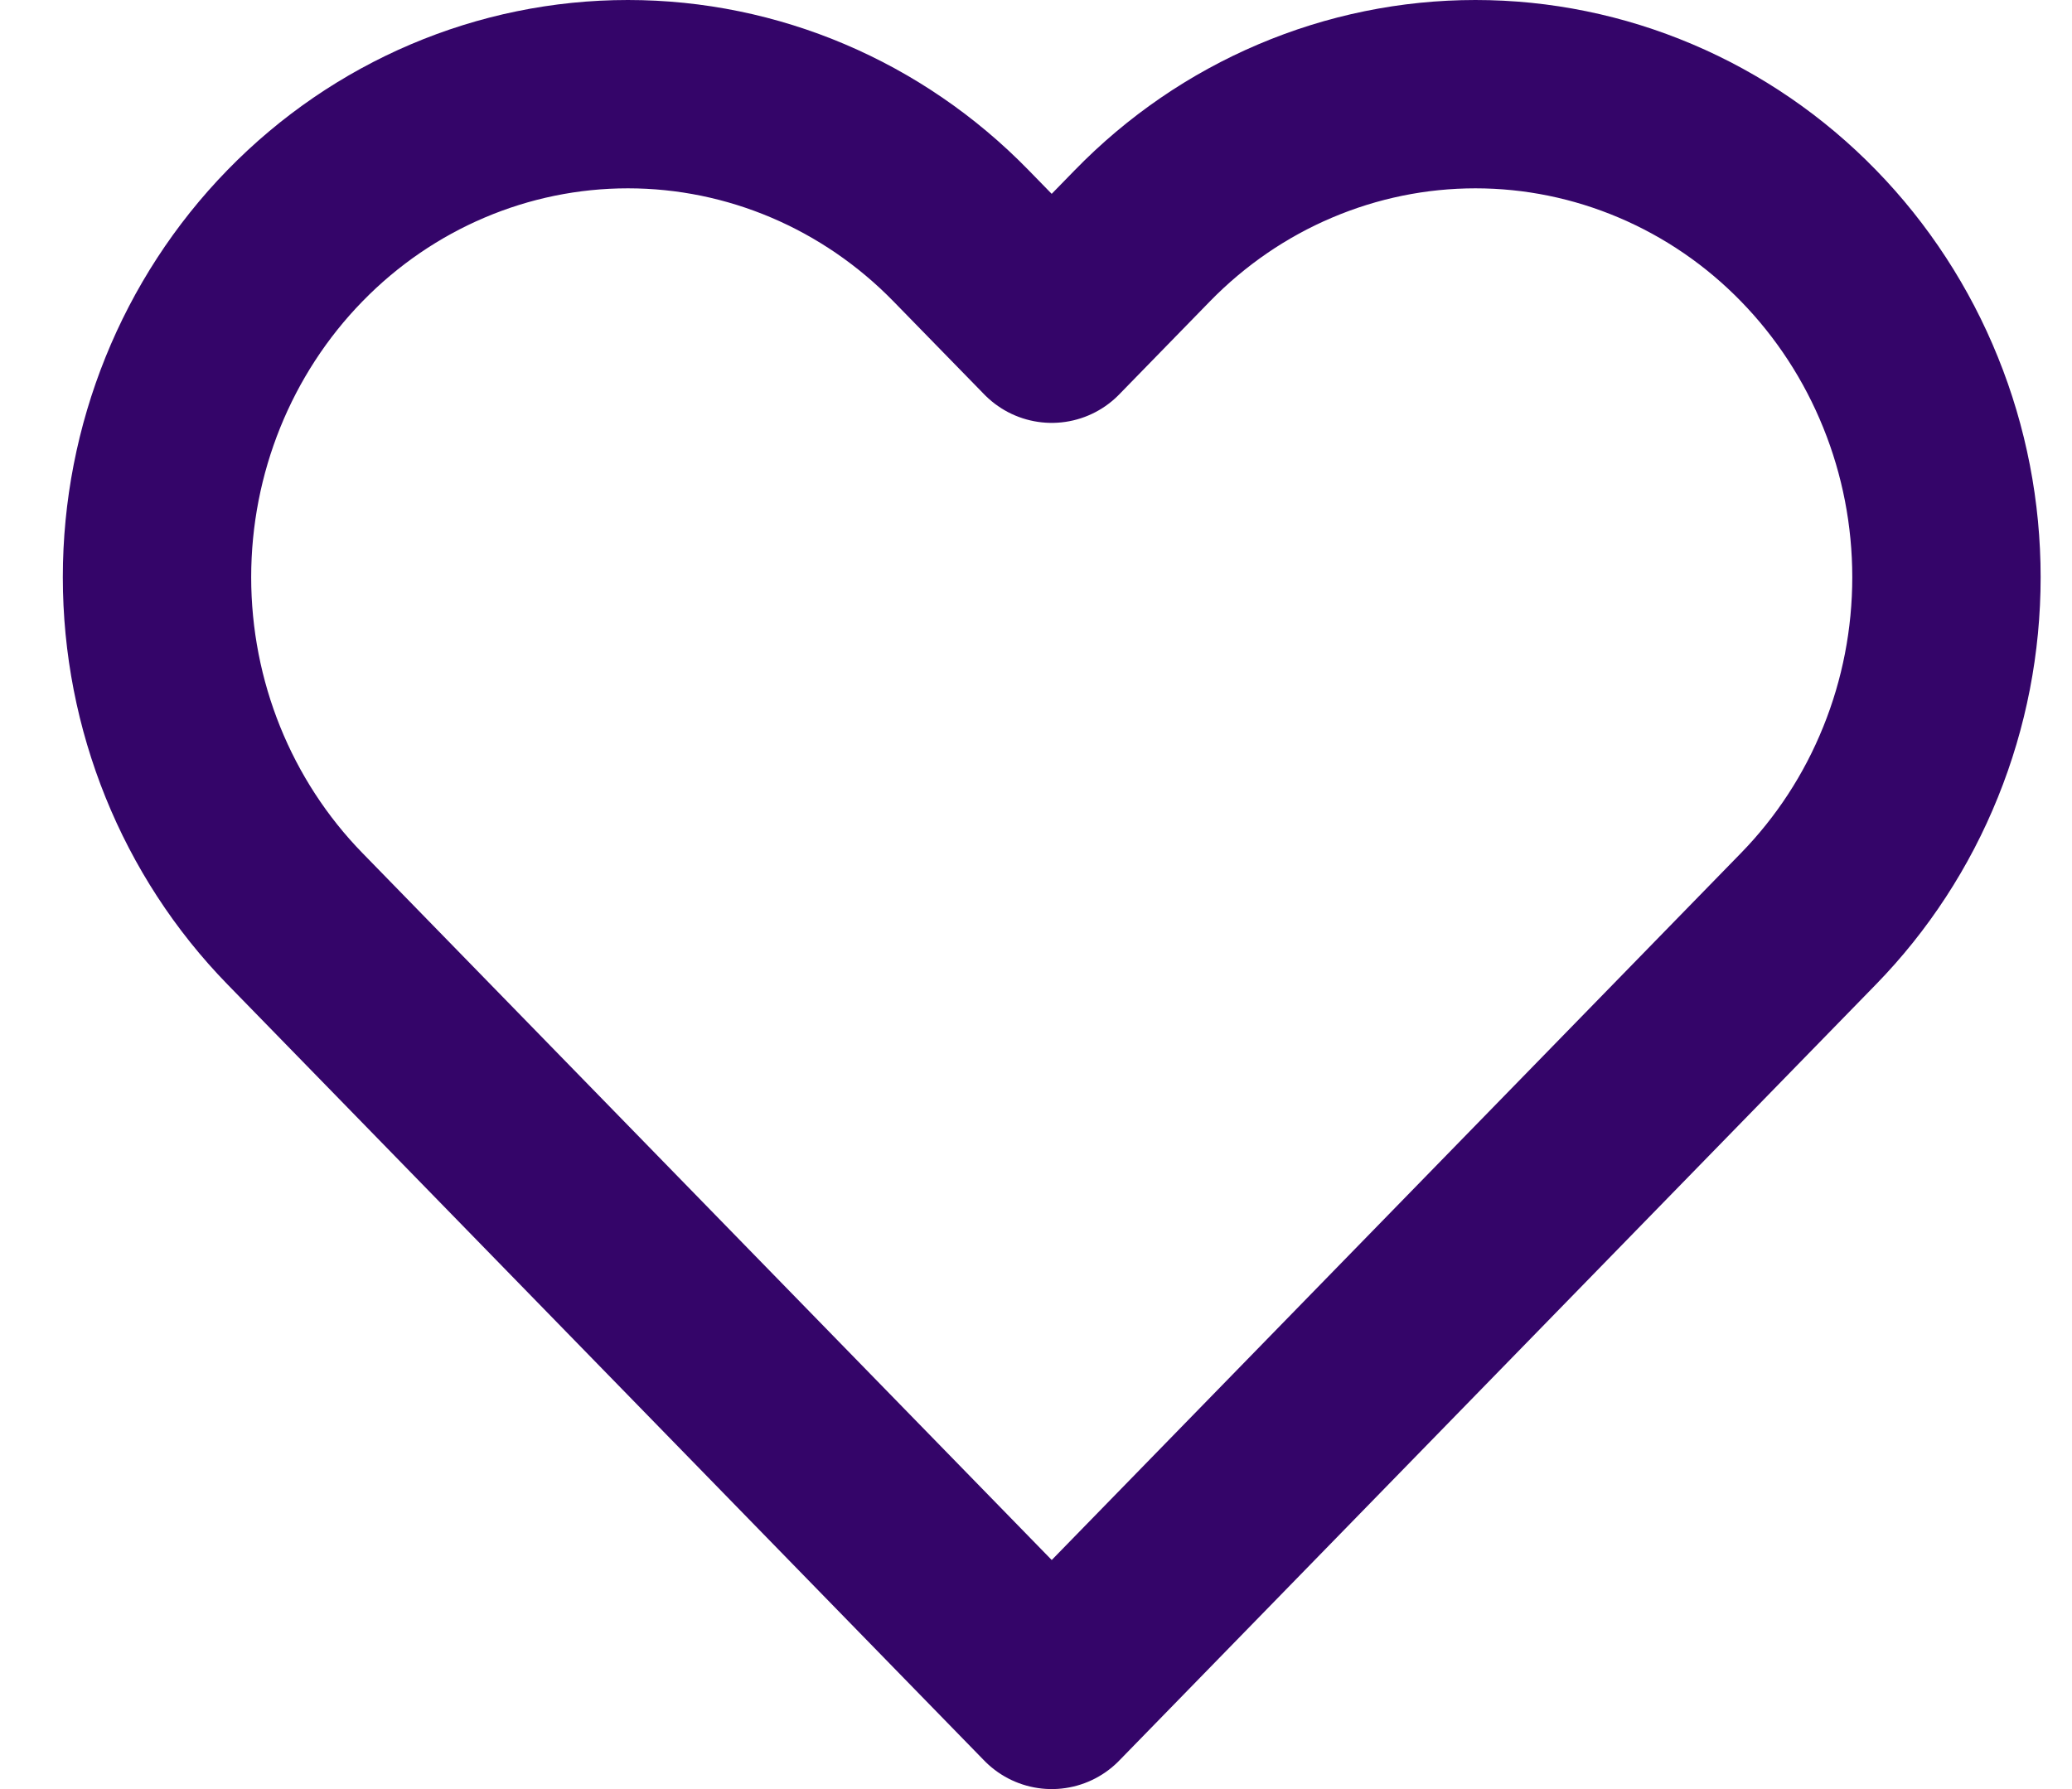 <svg width="22" height="19" viewBox="0 0 22 19" fill="none" xmlns="http://www.w3.org/2000/svg">
<path d="M19.202 2.503C18.738 2.026 18.186 1.648 17.58 1.391C16.973 1.133 16.323 1 15.666 1C15.009 1 14.359 1.133 13.752 1.391C13.146 1.648 12.595 2.026 12.13 2.503L11.167 3.491L10.203 2.503C9.265 1.541 7.994 1 6.667 1C5.341 1 4.069 1.541 3.132 2.503C2.194 3.465 1.667 4.77 1.667 6.13C1.667 7.491 2.194 8.795 3.132 9.757L11.167 18L19.202 9.757C19.666 9.281 20.035 8.716 20.286 8.093C20.538 7.471 20.667 6.804 20.667 6.13C20.667 5.456 20.538 4.789 20.286 4.167C20.035 3.545 19.666 2.979 19.202 2.503Z" stroke="#340569" stroke-width="2" stroke-linecap="round" stroke-linejoin="round"/>
</svg>
